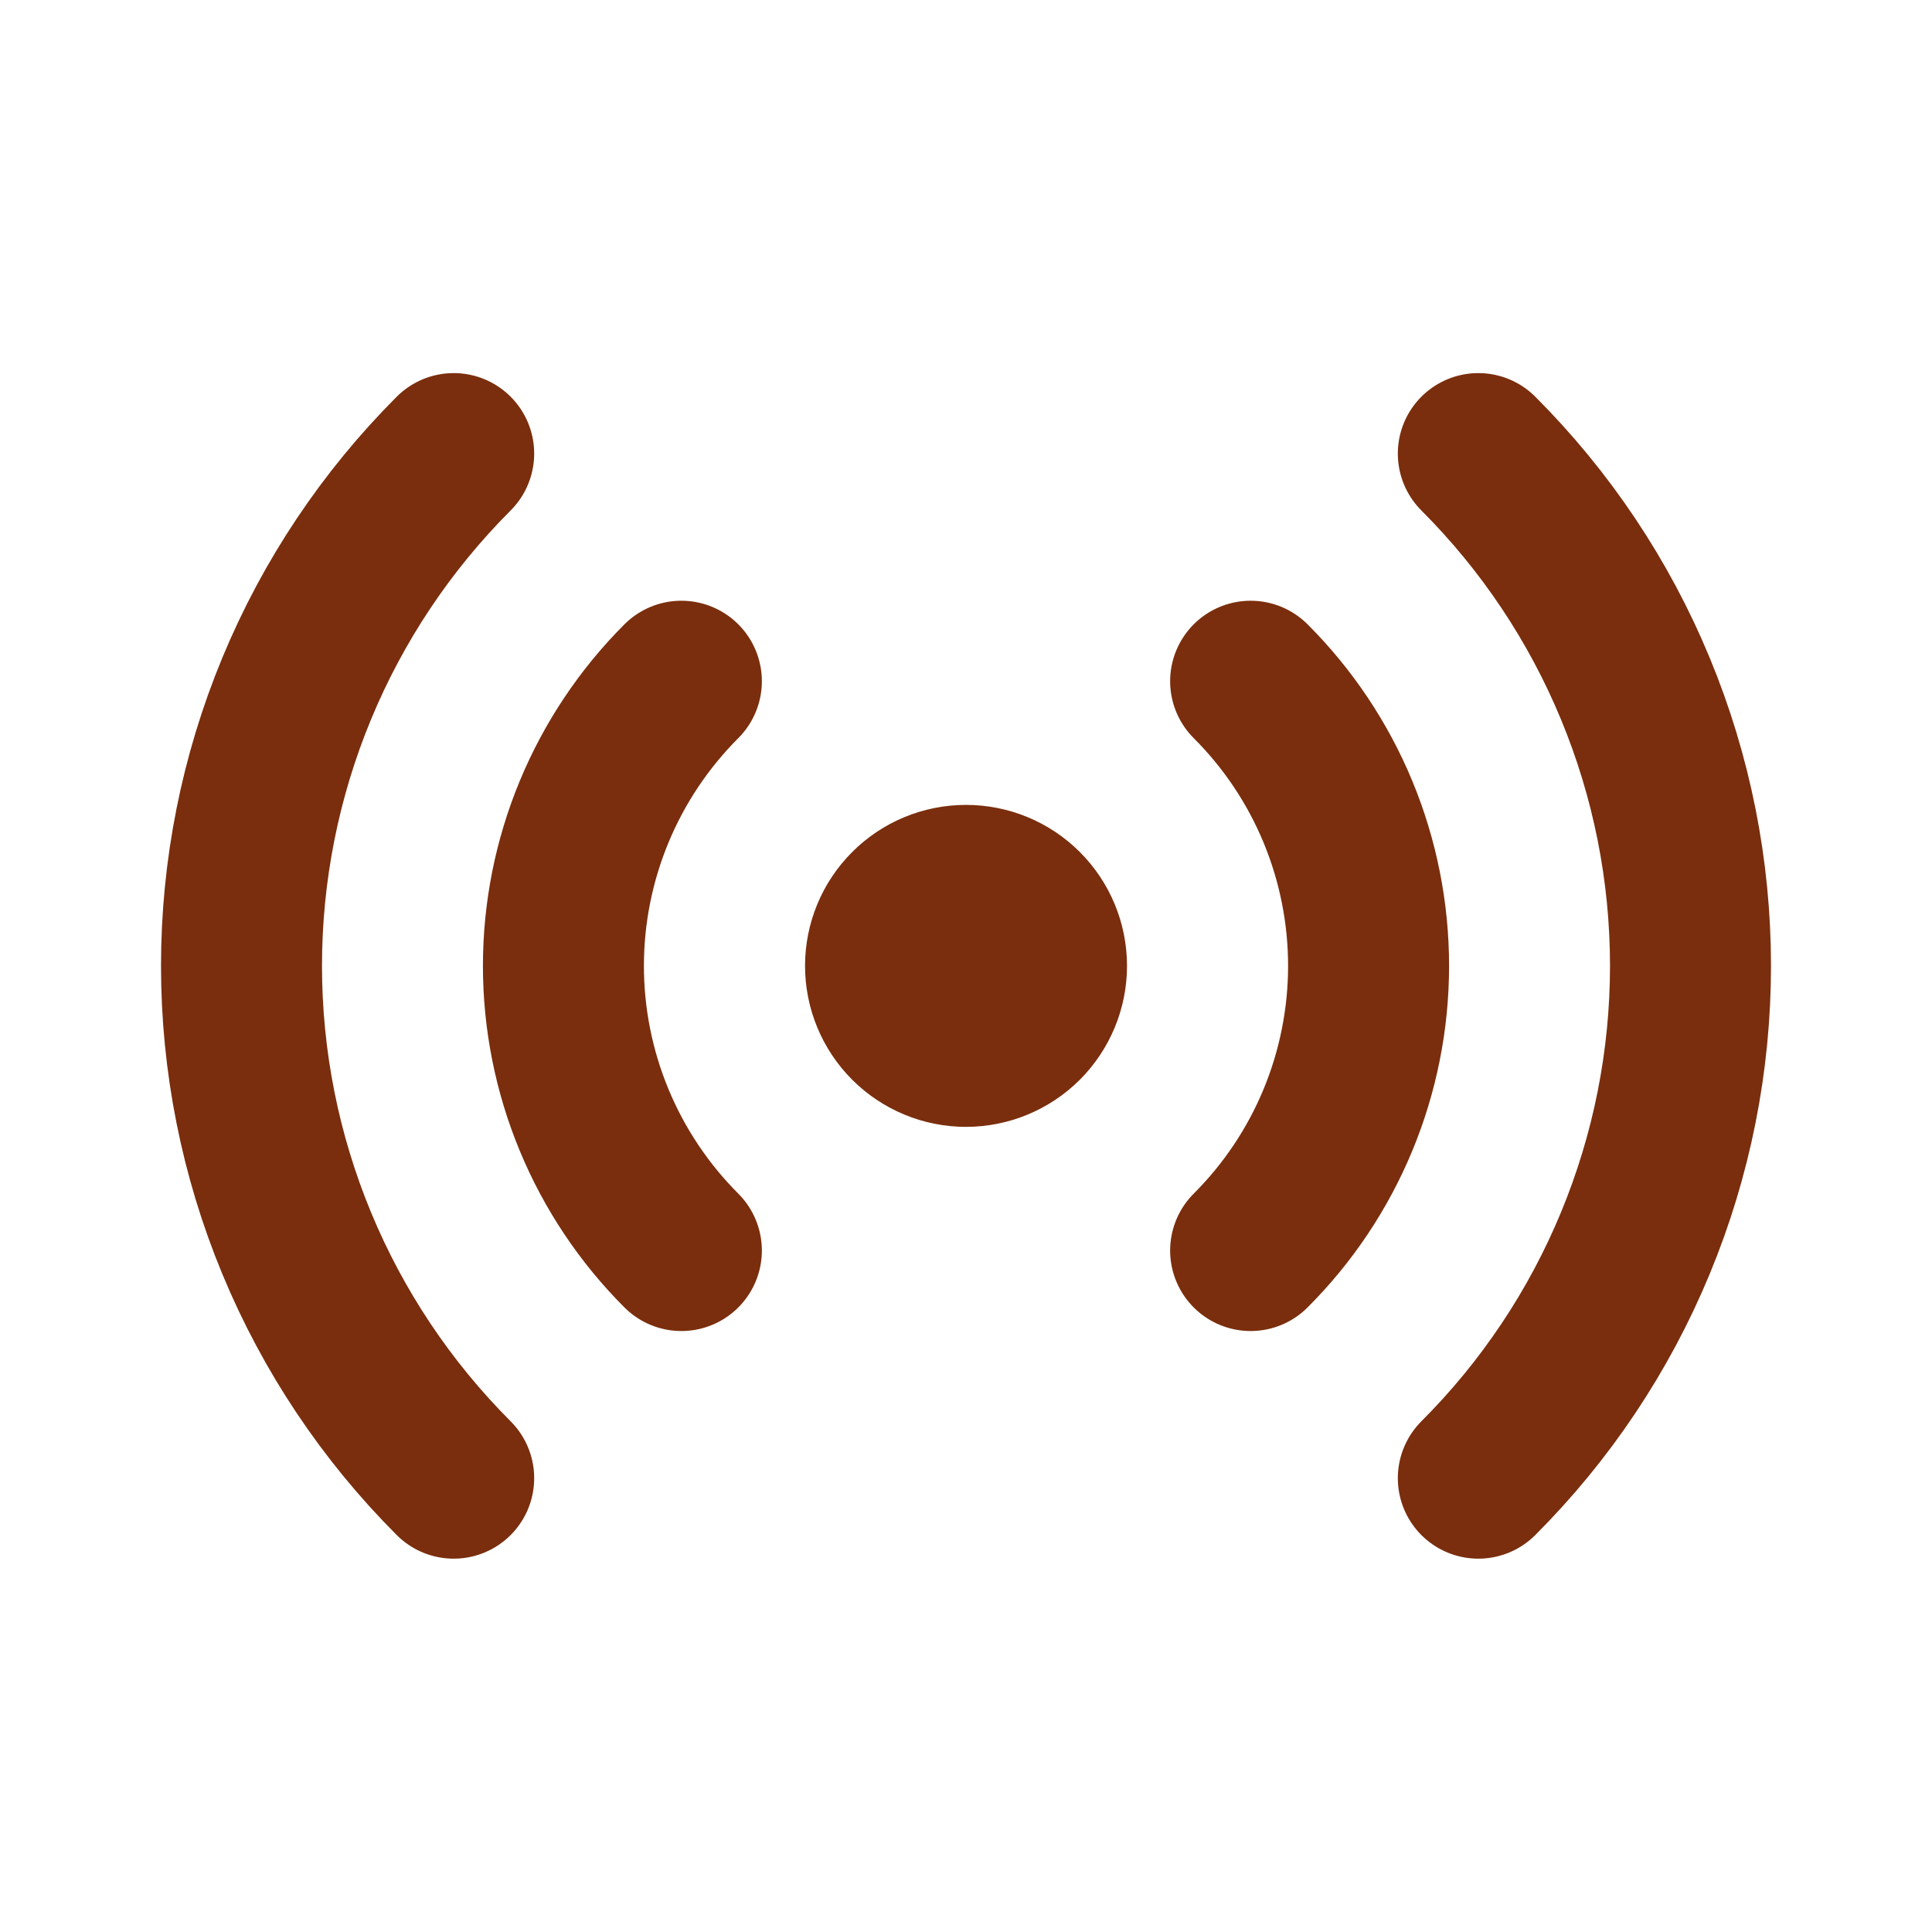 <svg width="40" height="40" viewBox="0 0 40 40" fill="none" xmlns="http://www.w3.org/2000/svg">
<path d="M9.393 30.604C8.001 29.211 6.896 27.558 6.142 25.738C5.388 23.918 5 21.967 5 19.997C5 18.027 5.388 16.077 6.142 14.257C6.896 12.437 8.001 10.784 9.393 9.391M30.607 9.391C32 10.784 33.105 12.437 33.858 14.257C34.612 16.077 35 18.027 35 19.997C35 21.967 34.612 23.918 33.858 25.738C33.105 27.558 32 29.211 30.607 30.604M14.107 25.891C13.333 25.117 12.719 24.198 12.3 23.187C11.881 22.176 11.665 21.092 11.665 19.997C11.665 18.903 11.881 17.819 12.3 16.808C12.719 15.797 13.333 14.878 14.107 14.104M25.893 14.104C26.668 14.878 27.282 15.797 27.701 16.808C28.119 17.819 28.335 18.903 28.335 19.997C28.335 21.092 28.119 22.176 27.701 23.187C27.282 24.198 26.668 25.117 25.893 25.891M21.667 19.997C21.667 20.439 21.491 20.863 21.179 21.176C20.866 21.488 20.442 21.664 20 21.664C19.558 21.664 19.134 21.488 18.822 21.176C18.509 20.863 18.334 20.439 18.334 19.997C18.334 19.555 18.509 19.131 18.822 18.819C19.134 18.506 19.558 18.331 20 18.331C20.442 18.331 20.866 18.506 21.179 18.819C21.491 19.131 21.667 19.555 21.667 19.997Z" stroke="#7A2E0D" stroke-width="3.333" stroke-linecap="round" stroke-linejoin="round"/>
</svg>
